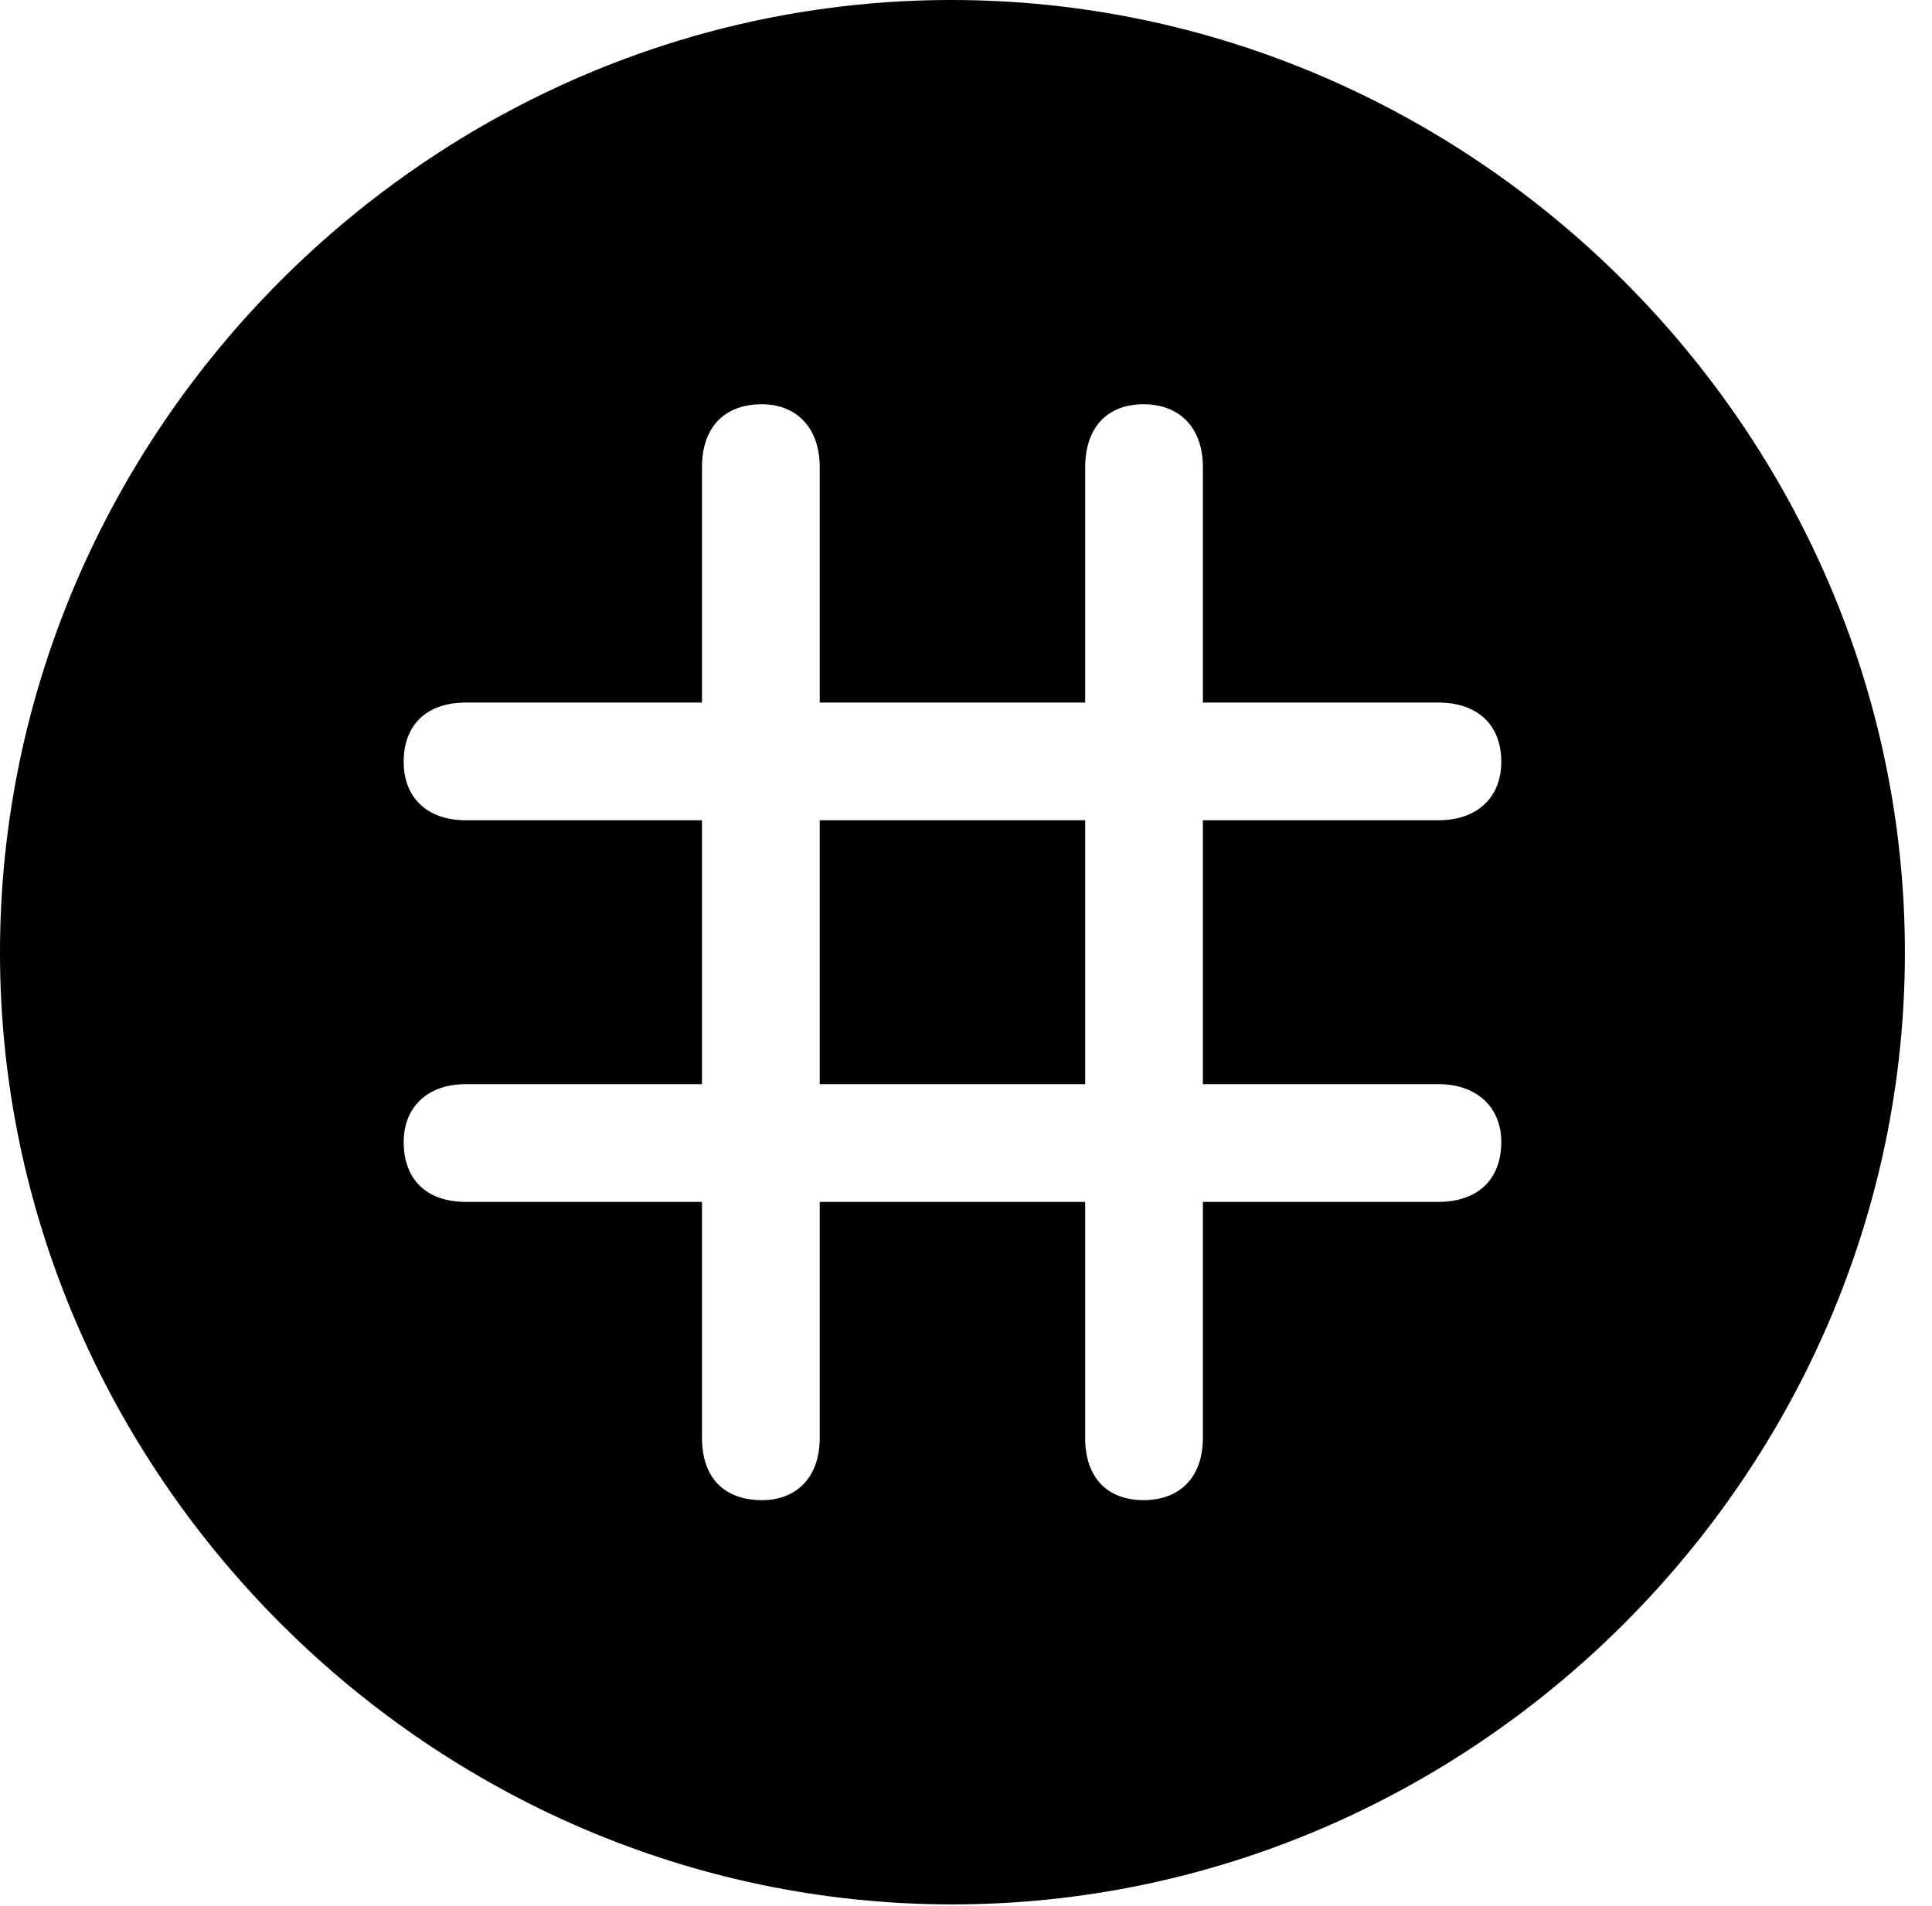 <svg version="1.1" xmlns="http://www.w3.org/2000/svg" xmlns:xlink="http://www.w3.org/1999/xlink" width="25.801" height="25.459" viewBox="0 0 25.801 25.459">
 <g>
  <rect height="25.459" opacity="0" width="25.801" x="0" y="0"/>
  <path d="M25.439 12.725C25.439 19.678 19.678 25.439 12.715 25.439C5.762 25.439 0 19.678 0 12.725C0 5.762 5.752 0 12.705 0C19.668 0 25.439 5.762 25.439 12.725ZM14.492 6.24L14.492 9.385L10.947 9.385L10.947 6.24C10.947 5.713 10.635 5.4 10.176 5.4C9.668 5.4 9.375 5.713 9.375 6.24L9.375 9.385L6.221 9.385C5.703 9.385 5.391 9.678 5.391 10.176C5.391 10.654 5.703 10.957 6.221 10.957L9.375 10.957L9.375 14.482L6.221 14.482C5.703 14.482 5.391 14.795 5.391 15.254C5.391 15.762 5.703 16.055 6.221 16.055L9.375 16.055L9.375 19.209C9.375 19.736 9.668 20.039 10.176 20.039C10.635 20.039 10.947 19.736 10.947 19.209L10.947 16.055L14.492 16.055L14.492 19.209C14.492 19.736 14.785 20.039 15.273 20.039C15.752 20.039 16.064 19.736 16.064 19.209L16.064 16.055L19.209 16.055C19.727 16.055 20.049 15.762 20.049 15.254C20.049 14.795 19.727 14.482 19.209 14.482L16.064 14.482L16.064 10.957L19.209 10.957C19.727 10.957 20.049 10.654 20.049 10.176C20.049 9.678 19.727 9.385 19.209 9.385L16.064 9.385L16.064 6.24C16.064 5.713 15.752 5.4 15.273 5.4C14.785 5.4 14.492 5.713 14.492 6.24ZM14.492 14.482L10.947 14.482L10.947 10.957L14.492 10.957Z" fill="currentColor"/>
 </g>
</svg>
